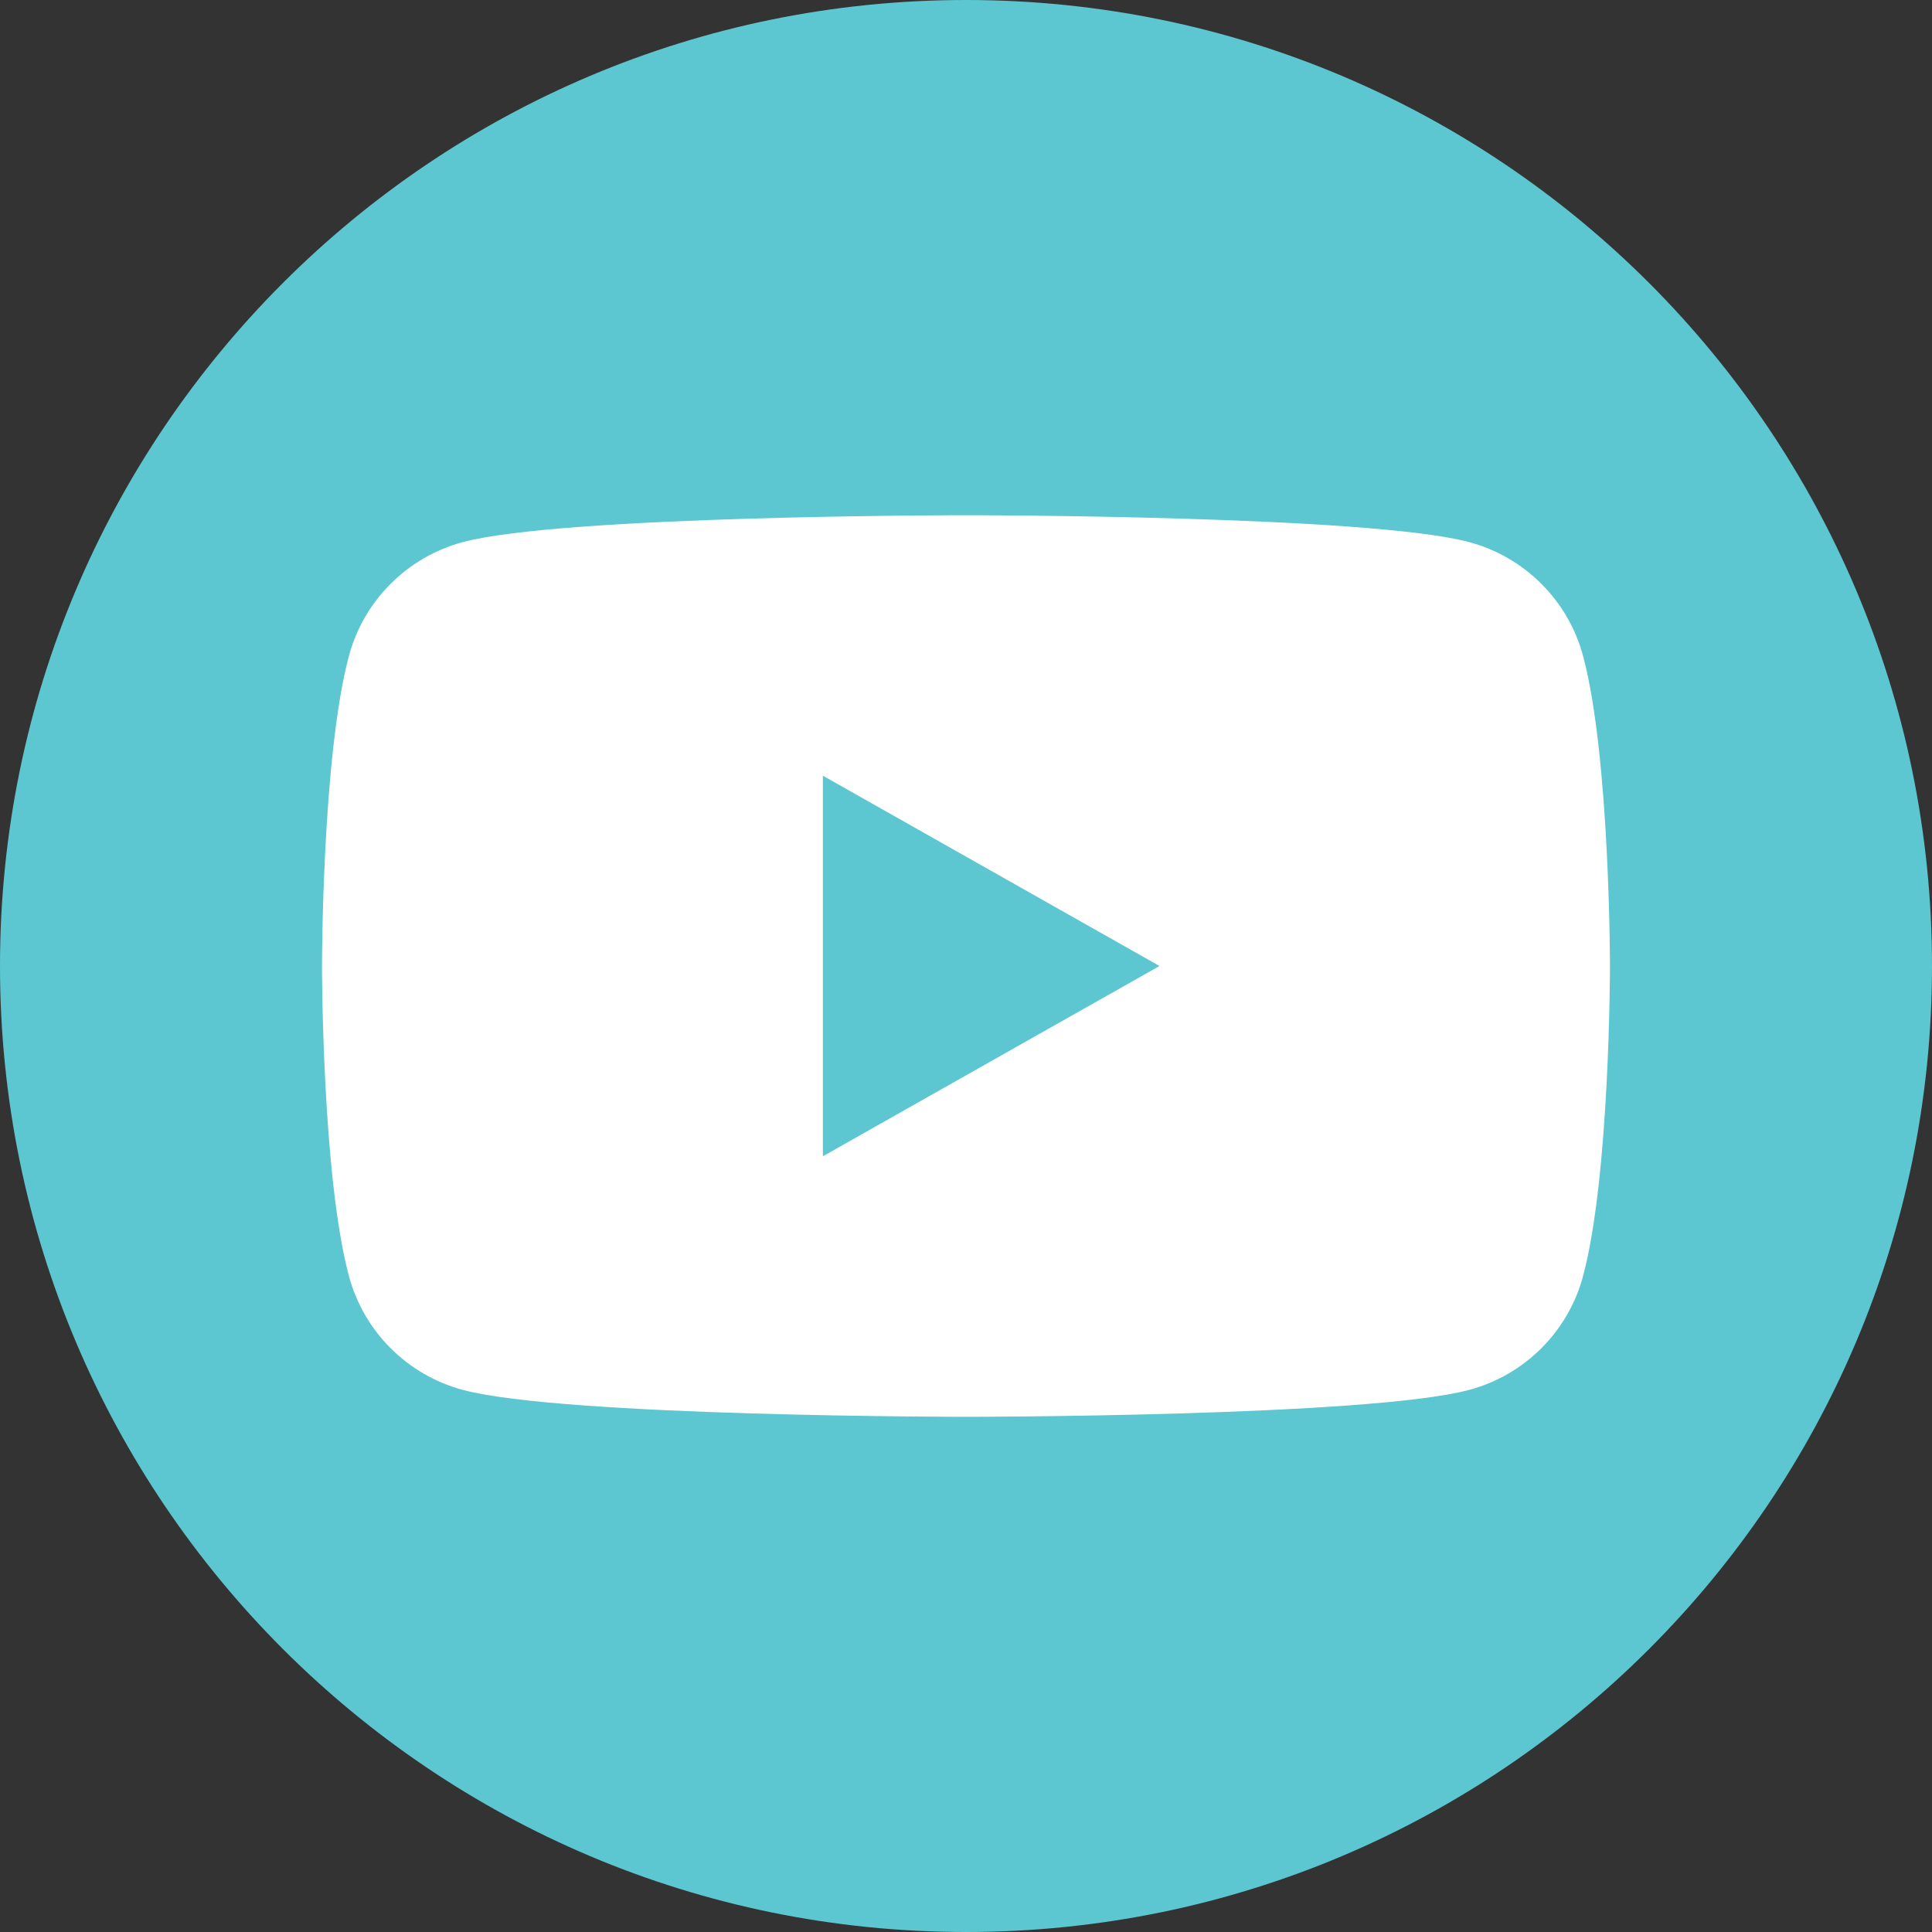 <svg width="50" height="50" viewBox="0 0 50 50" fill="none" xmlns="http://www.w3.org/2000/svg">
<rect x="0" y="0" width="50" height="50" fill="#333333" stroke="none"/>
<path d="M0 25C0 11.193 11.193 0 25 0V0C38.807 0 50 11.193 50 25V25C50 38.807 38.807 50 25 50V50C11.193 50 0 38.807 0 25V25Z" fill="#5CC7D0"/>
<path fill-rule="evenodd" clip-rule="evenodd" d="M21.296 29.924V20.075L30.008 25L21.296 29.924ZM40.97 16.977C40.588 15.543 39.458 14.414 38.023 14.03C35.423 13.334 25 13.334 25 13.334C25 13.334 14.576 13.334 11.976 14.03C10.543 14.414 9.413 15.543 9.03 16.977C8.333 19.577 8.333 25 8.333 25C8.333 25 8.333 30.424 9.03 33.022C9.413 34.459 10.543 35.587 11.976 35.97C14.576 36.667 25 36.667 25 36.667C25 36.667 35.423 36.667 38.023 35.97C39.458 35.587 40.588 34.459 40.97 33.022C41.666 30.424 41.666 25 41.666 25C41.666 25 41.666 19.577 40.97 16.977Z" fill="white"/>
<mask id="mask0_35_51143" style="mask-type:alpha" maskUnits="userSpaceOnUse" x="8" y="13" width="34" height="24">
<path fill-rule="evenodd" clip-rule="evenodd" d="M21.296 29.924V20.075L30.008 25L21.296 29.924ZM40.97 16.977C40.588 15.543 39.458 14.414 38.023 14.03C35.423 13.334 25 13.334 25 13.334C25 13.334 14.576 13.334 11.976 14.03C10.543 14.414 9.413 15.543 9.03 16.977C8.333 19.577 8.333 25 8.333 25C8.333 25 8.333 30.424 9.03 33.022C9.413 34.459 10.543 35.587 11.976 35.97C14.576 36.667 25 36.667 25 36.667C25 36.667 35.423 36.667 38.023 35.97C39.458 35.587 40.588 34.459 40.97 33.022C41.666 30.424 41.666 25 41.666 25C41.666 25 41.666 19.577 40.97 16.977Z" fill="white"/>
</mask>
<g mask="url(#mask0_35_51143)">
</g>
</svg>
